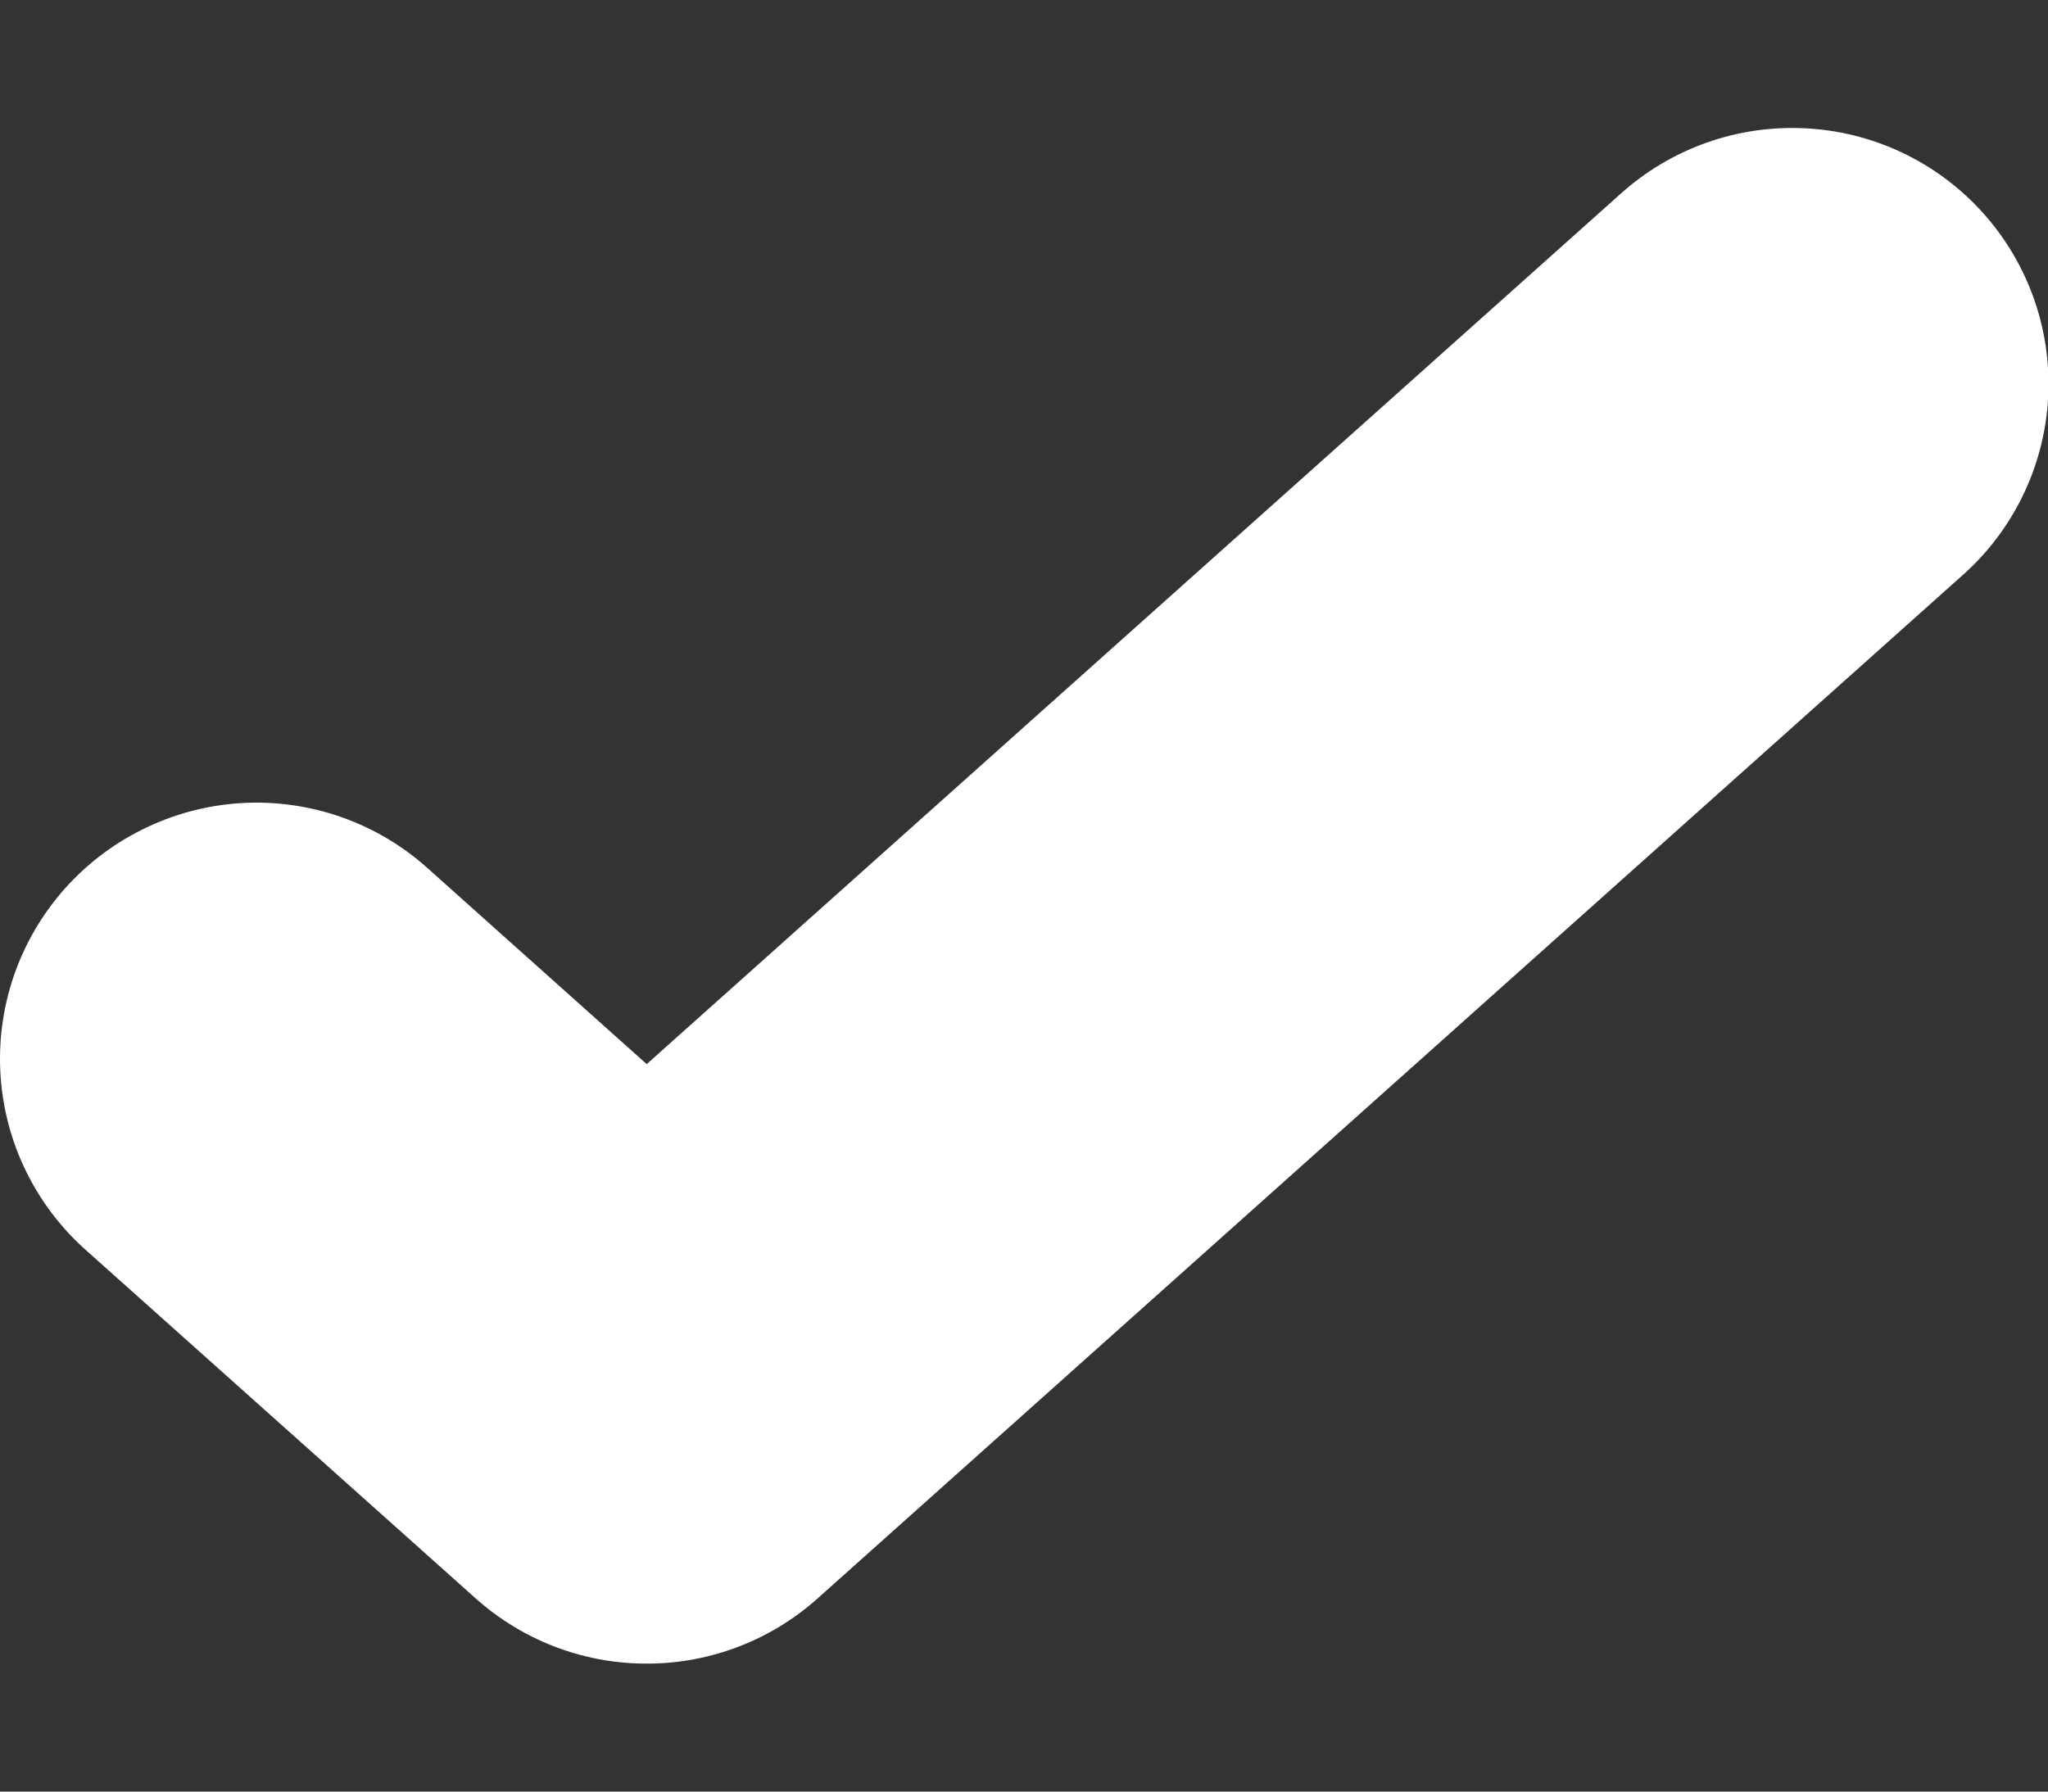 <svg width="8" height="7" viewBox="0 0 8 7" fill="none" xmlns="http://www.w3.org/2000/svg">
<rect x="0" y="0" width="8" height="7" fill="#333333" stroke="none"/>
<path d="M7.002 1.5L2.527 5.5L1.002 4.136M7 1.5L2.525 5.5L1 4.137" stroke="white" stroke-width="2" stroke-linecap="round" stroke-linejoin="round"/>
</svg>
